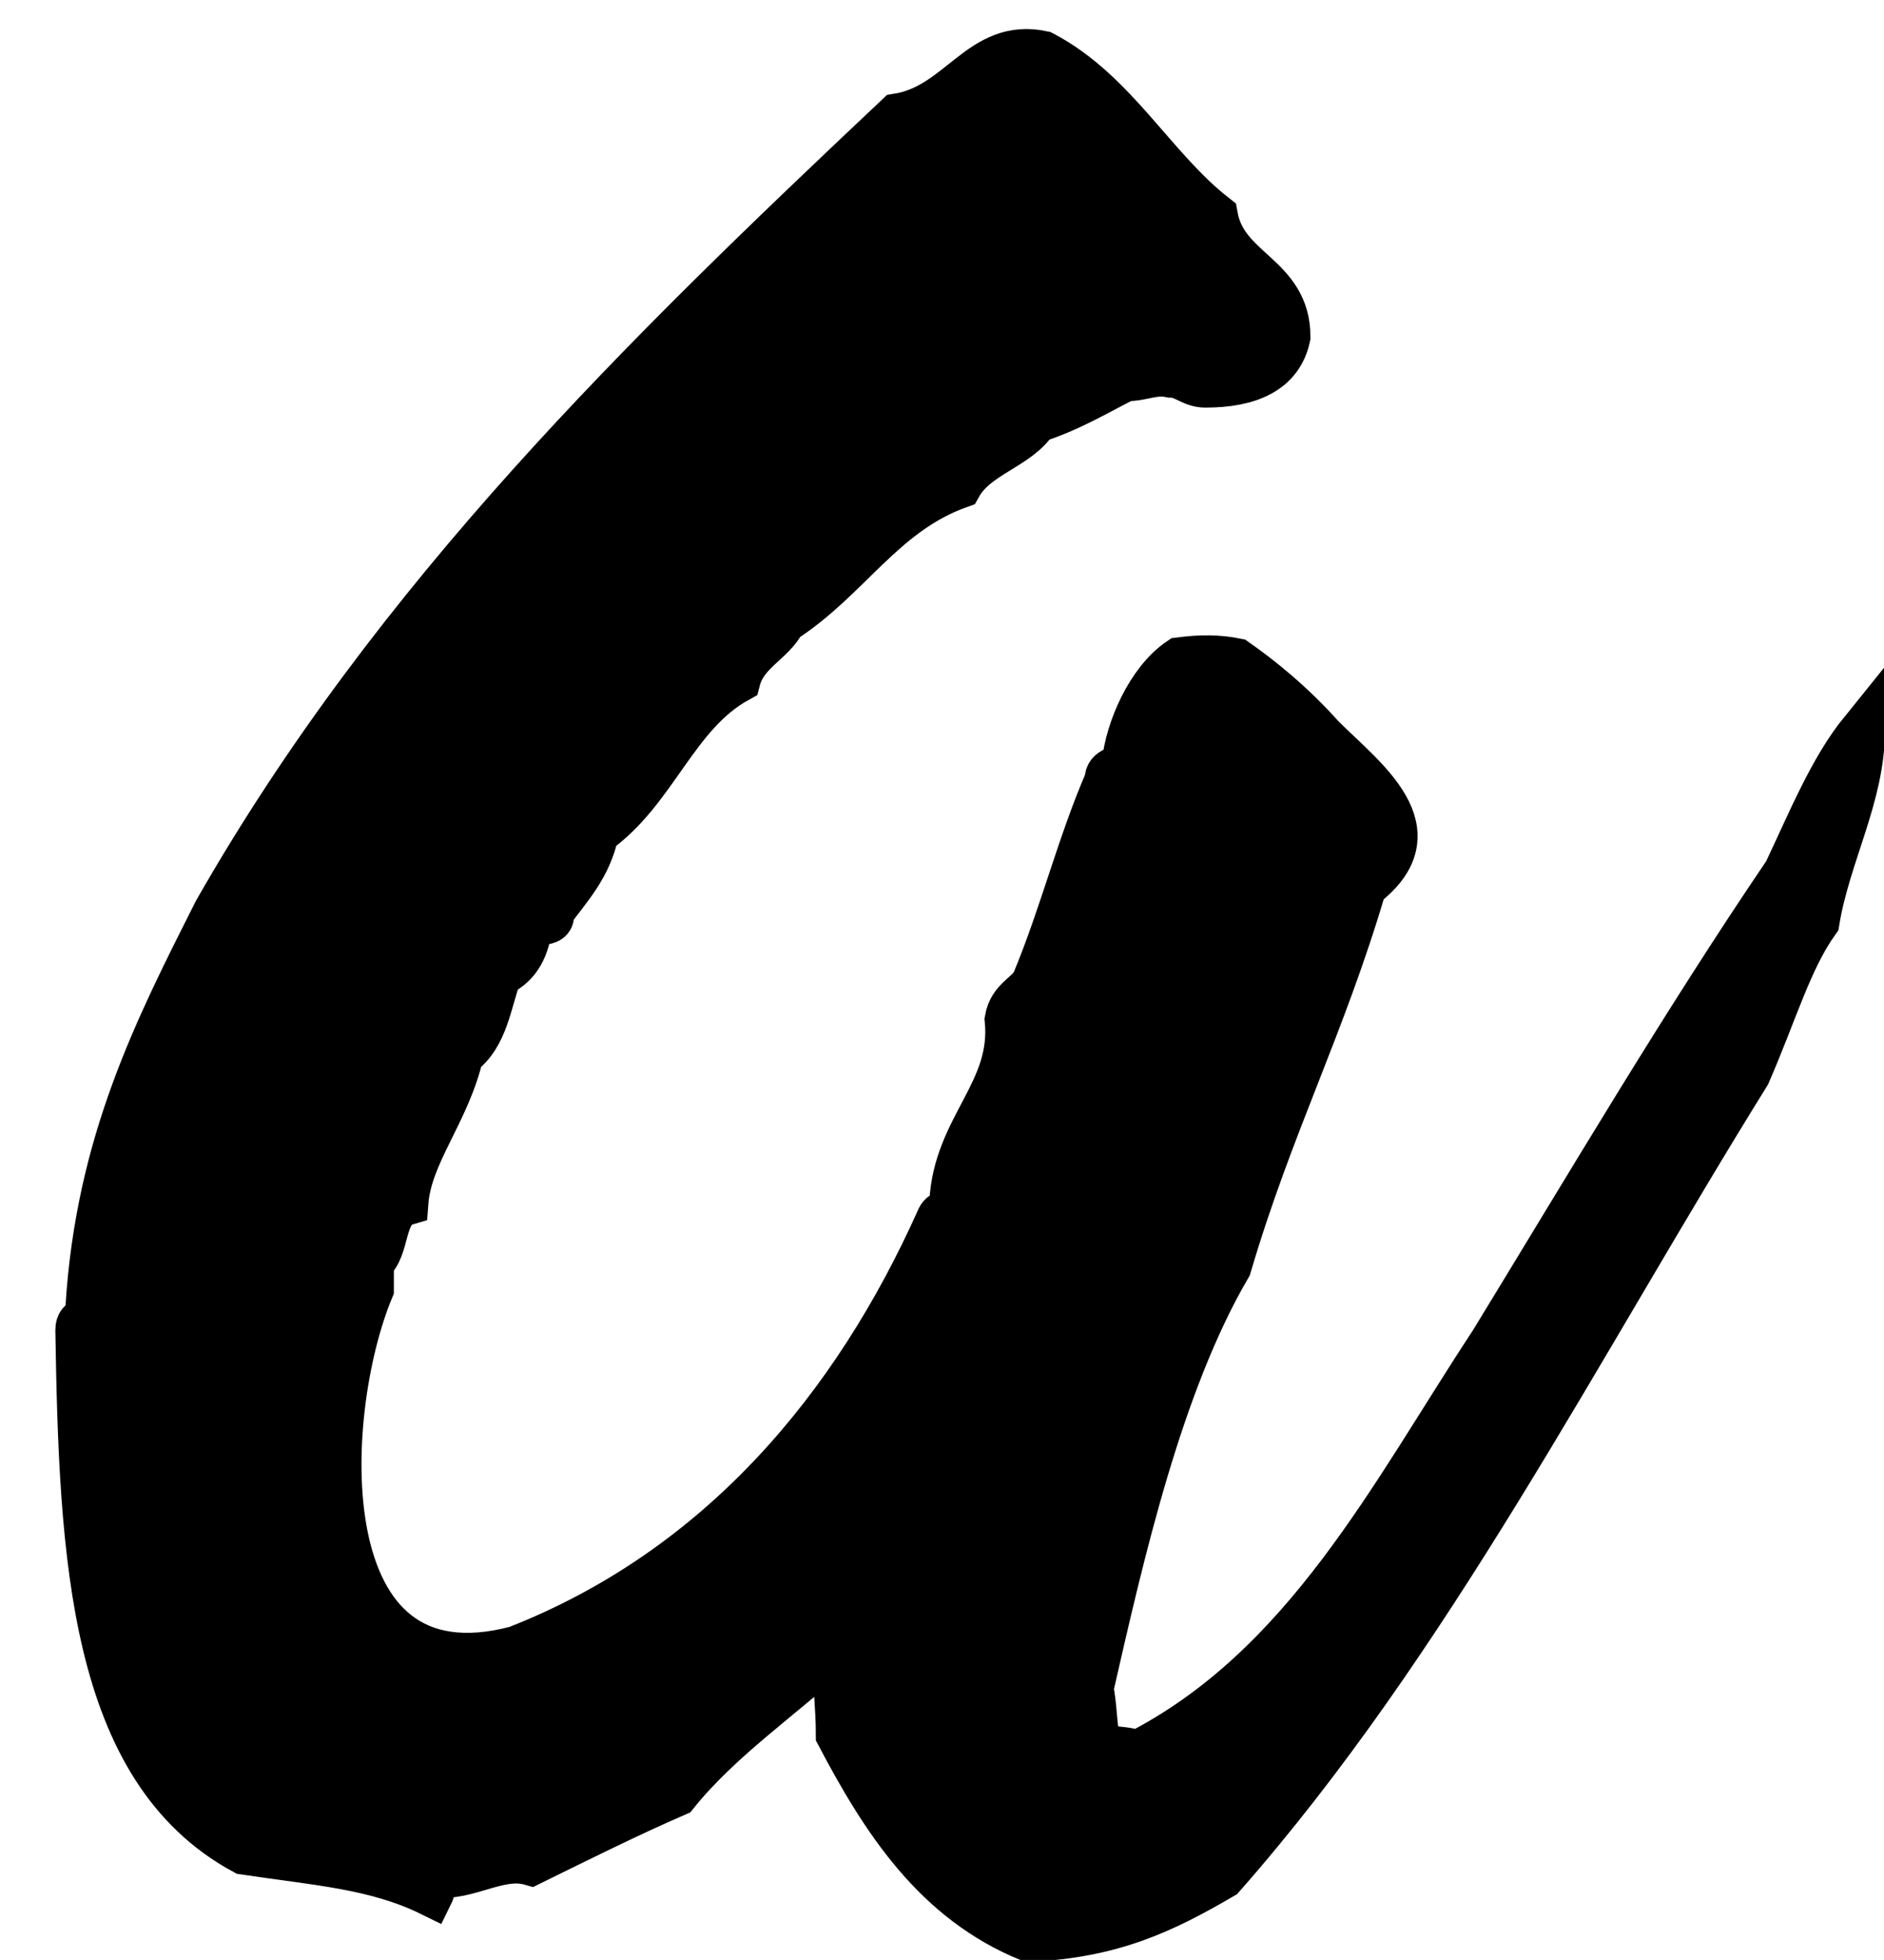 <?xml version="1.0" encoding="utf-8"?>
<!-- Generator: Adobe Illustrator 19.0.0, SVG Export Plug-In . SVG Version: 6.00 Build 0)  -->
<svg version="1.1" id="Layer_1" xmlns="http://www.w3.org/2000/svg" xmlns:xlink="http://www.w3.org/1999/xlink" x="0px" y="0px"
	 viewBox="-309 188.4 207.6 215.9" style="enable-background:new -309 188.4 207.6 215.9;" xml:space="preserve">
<style type="text/css">
	.st0{stroke:#000000;stroke-width:5;stroke-miterlimit:10;}
</style>
<g>
	<path class="st0" d="M-172.8,261.2c2.7,1.9,6.1,4.6,9.5,8.4c4.6,4.6,12.6,10.3,4.6,16.4c-4.6,15.6-10.3,26.3-14.9,41.9
		c-7.6,13-11.8,31.6-15.2,46.5c0.4,1.9,0.4,4.6,0.8,6.1c1.1,0.8,3.4,0.4,4.2,1.1c18.7-9.5,28.2-28.6,39.2-45.3
		c10.7-17.5,21-35,32.4-51.8c2.7-5.7,5-11.4,8.4-15.6c0,7.2-3.8,13.7-5,21c-3,4.2-4.6,9.9-7.6,16.8c-18.7,30.1-35.1,62.5-57.9,88.4
		c-6.5,3.8-12.2,6.5-21.3,6.9c-10.3-4.2-16-13-21-22.5c0-3-0.4-6.1-0.4-9.5c-5.7,5.3-12.6,9.9-17.5,16c-5.3,2.3-10.7,5-16,7.6
		c-3.8-1.1-7.6,2.3-11.4,1.1c-0.8,0.4,0.8,1.5,0.4,2.3c-6.1-3-12.6-3.4-20.6-4.6c-16.8-9.1-17.9-32.4-18.3-57.5
		c0-1.5,1.5-0.8,1.1-2.3c1.1-18.3,7.6-30.9,14.1-43.8c19.8-34.7,47.2-61.3,75.1-87.6c6.9-1.1,9.1-8.4,16-6.9
		c8,4.2,12.2,12.6,19,17.9c1.1,6.1,8,6.5,8,13.3c-0.8,3.8-4.2,5.3-9.1,5.3c-1.5,0-2.3-1.1-3.8-1.1c-1.9-0.4-3,0.4-5,0.4
		c-3,1.5-6.1,3.4-9.9,4.6c-1.9,3-6.5,3.8-8.4,7.2c-8.4,3-12.2,10.3-19.4,14.9c-1.1,2.3-4.2,3.4-5,6.5c-6.9,3.8-9.1,12.2-15.6,16.8
		c-0.8,3.8-3,6.1-5,8.8c0.4,1.5-1.5,0.8-2.3,1.5c-0.4,2.3-1.1,4.2-3.4,5.3c-1.1,3-1.5,6.9-4.2,8.8c-1.5,6.5-5.7,11-6.1,16.4
		c-2.7,0.8-1.9,5-3.8,6.5c0,1.1,0,1.9,0,3c-5.7,13.7-7.2,45.7,16,39.6c22.5-8.8,37.3-26.7,46.5-47.2c0.4-1.1,1.1-0.4,1.5-1.9
		c0.4-8.4,6.9-12.2,6.1-20.2c0.4-2.3,2.3-2.7,3-4.2c3-7.2,5-15.2,8-22.1c0-1.5,1.5-1.1,1.9-1.9c0.4-3.8,2.7-9.1,6.1-11.4
		C-176.7,260.8-174.8,260.8-172.8,261.2z"/>
</g>
<path d="M-309,188.4"/>
</svg>
